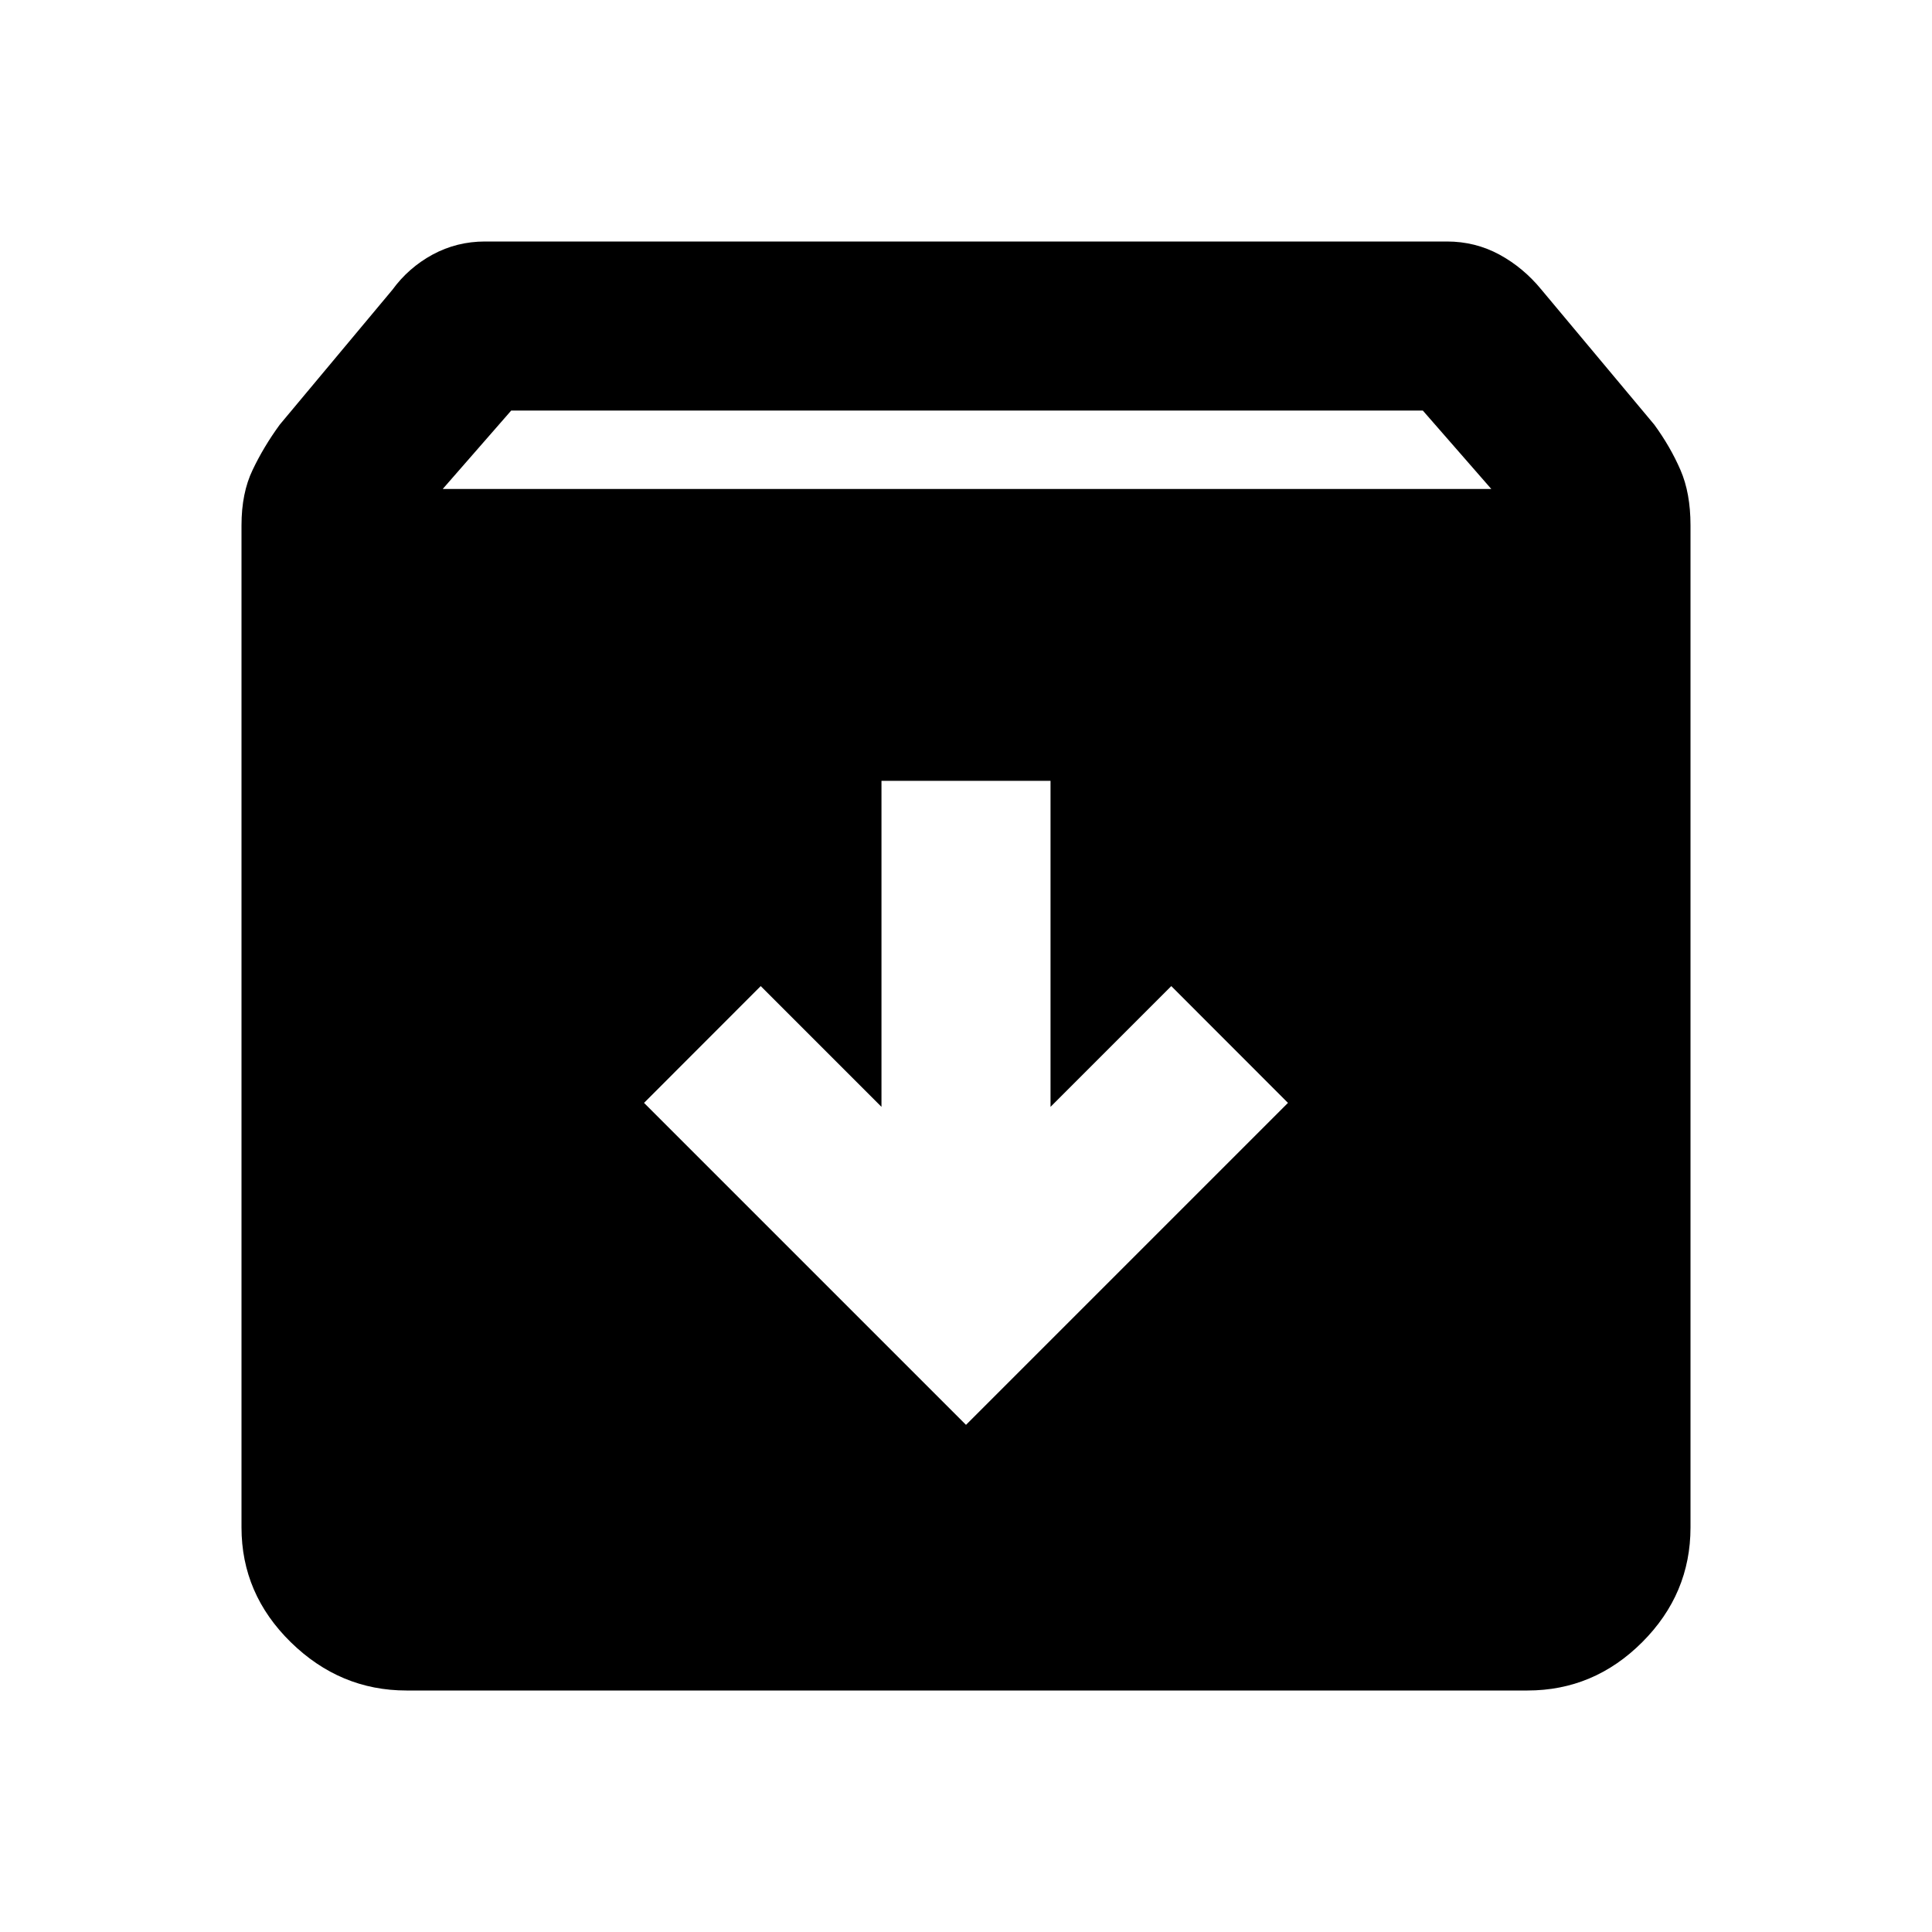 <svg xmlns="http://www.w3.org/2000/svg" height="20" width="20"><path d="M4.208 17.5Q3.521 17.5 3.01 17Q2.5 16.5 2.5 15.812V5.438Q2.5 5.104 2.615 4.865Q2.729 4.625 2.896 4.396L4.062 3Q4.229 2.771 4.479 2.635Q4.729 2.5 5.021 2.5H14.979Q15.271 2.5 15.521 2.635Q15.771 2.771 15.958 3L17.125 4.396Q17.292 4.625 17.396 4.865Q17.5 5.104 17.5 5.438V15.812Q17.5 16.5 17 17Q16.5 17.5 15.812 17.5ZM4.583 5.062H15.438L14.729 4.25H5.292ZM10 14.75 13.333 11.417 12.125 10.208 10.875 11.458V8.083H9.125V11.458L7.875 10.208L6.667 11.417Z"/></svg>